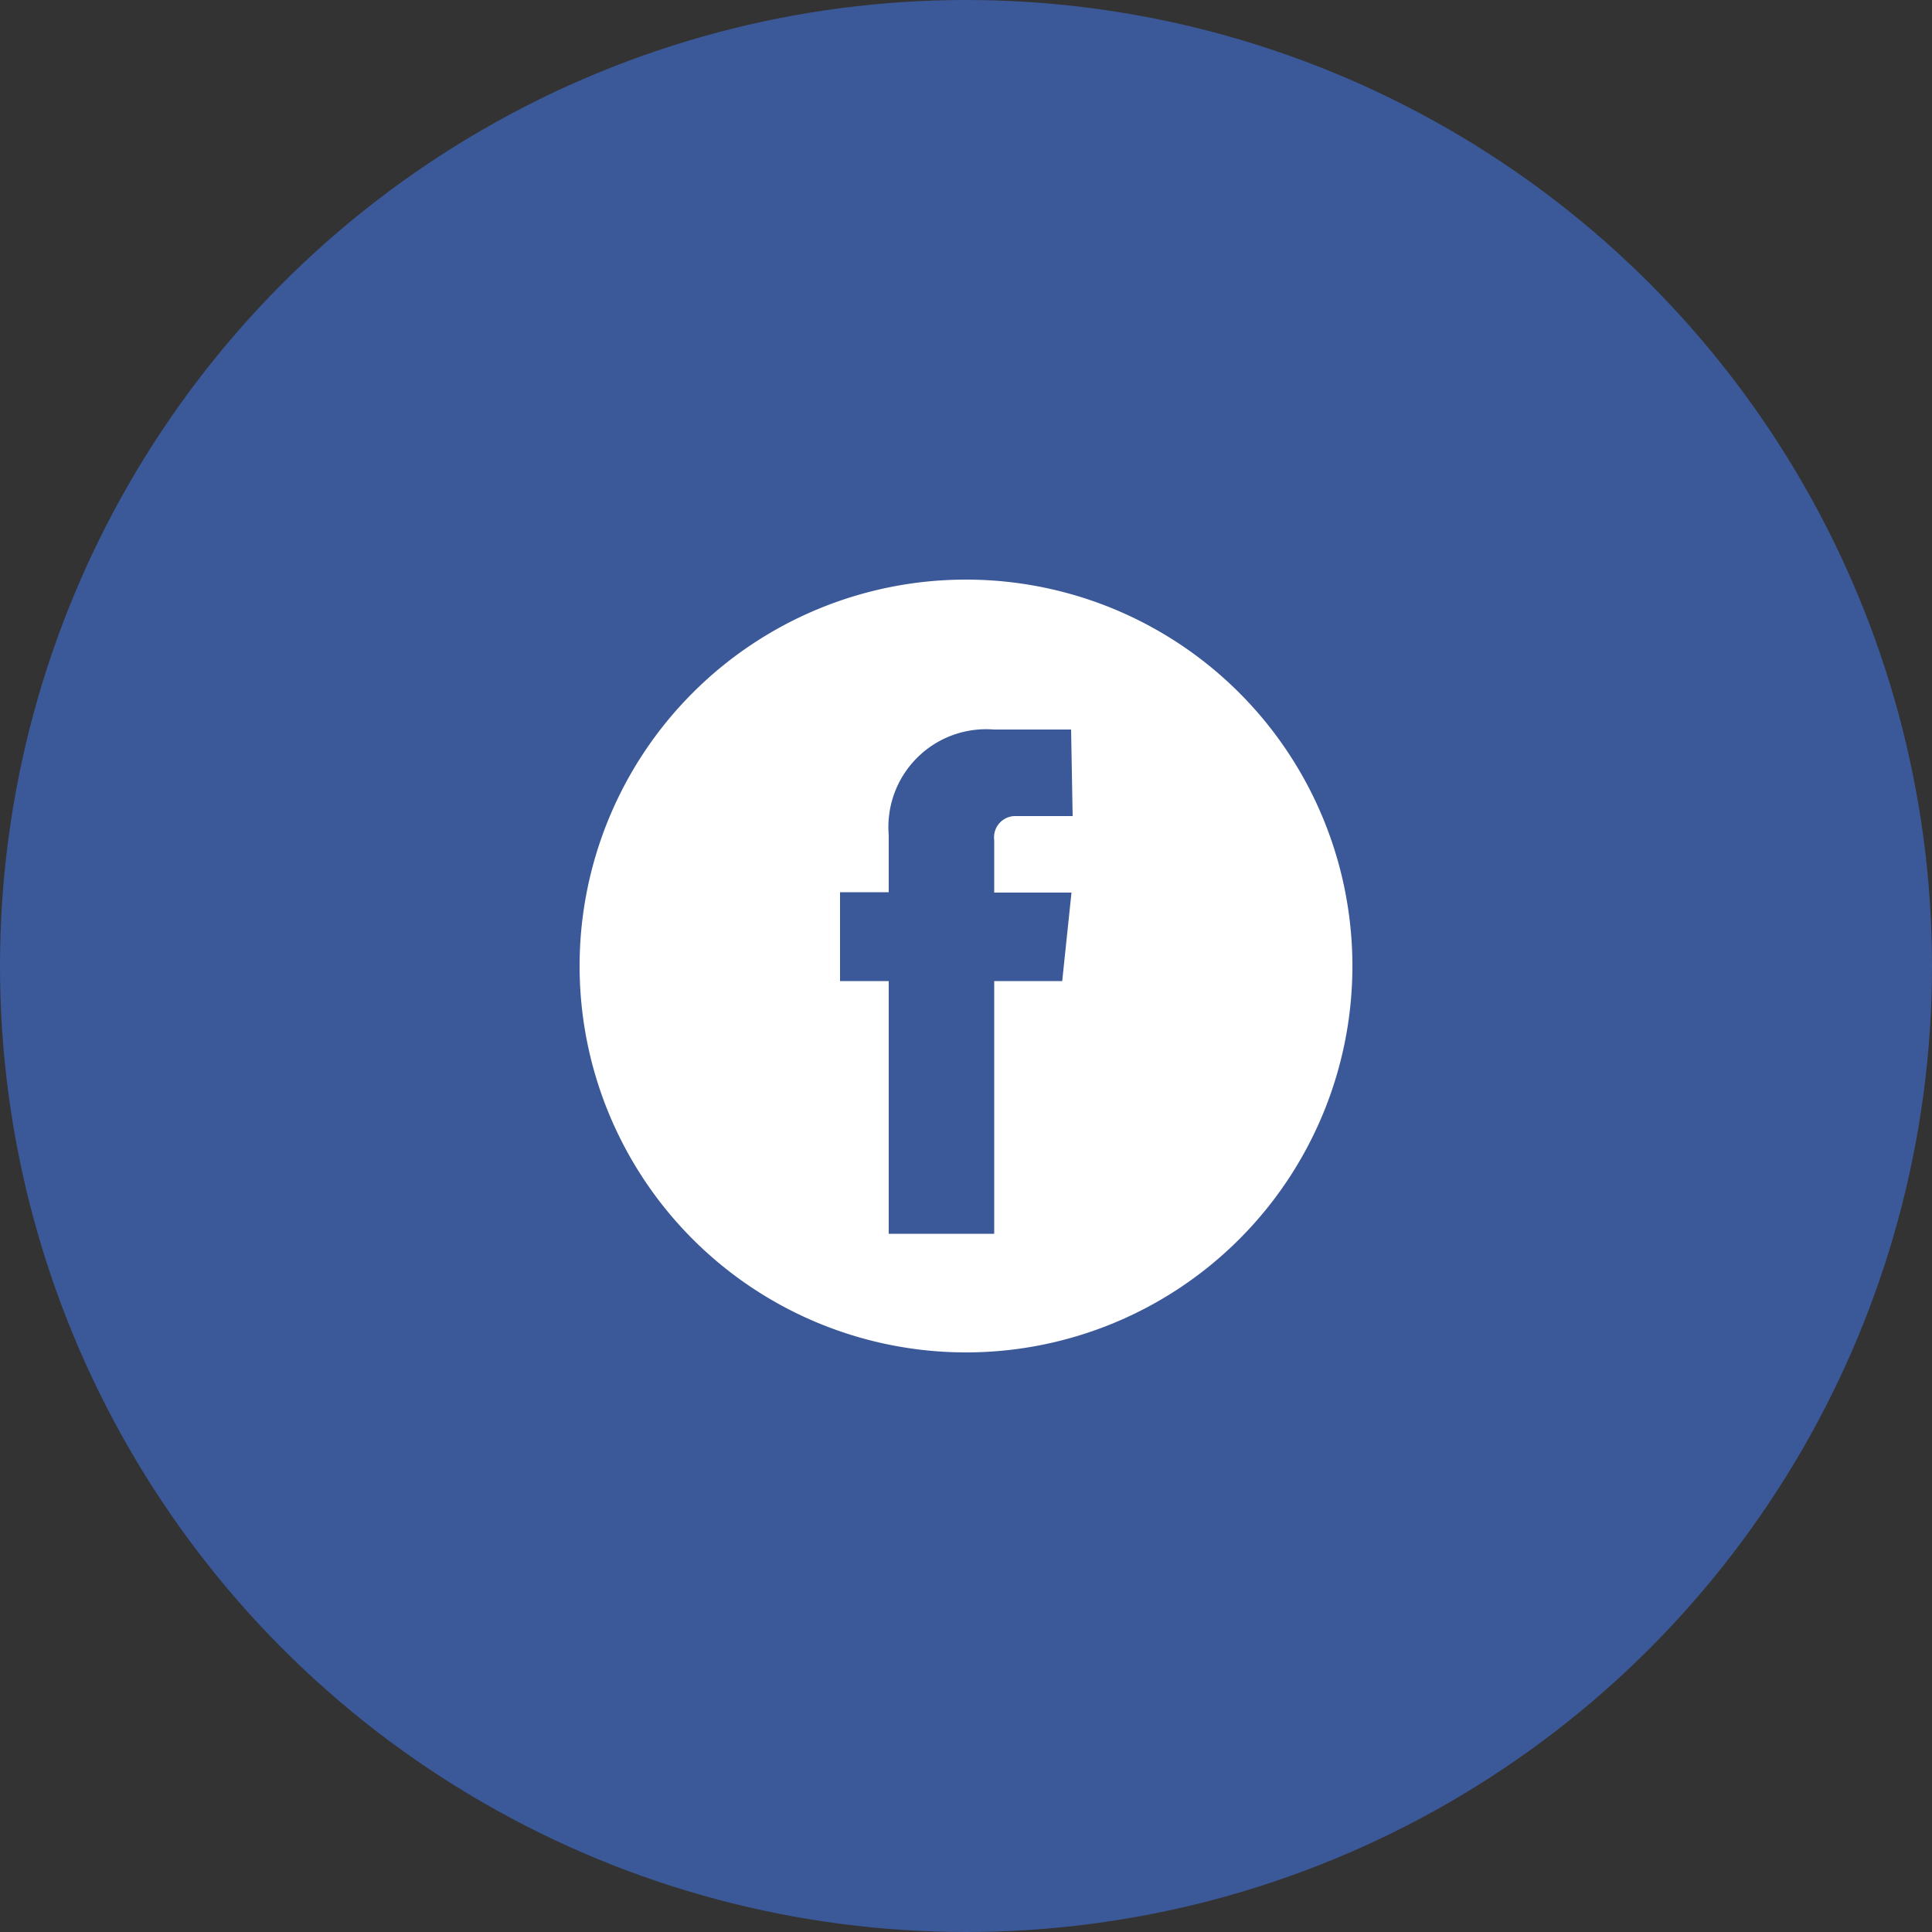 <svg id="Layer_1" data-name="Layer 1" xmlns="http://www.w3.org/2000/svg" viewBox="0 0 50 50"><rect x="0" y="0" width="50" height="50" fill="#333333" stroke="none"/><defs><style>.cls-1{fill:#3b5999;}.cls-2{fill:#fff;}</style></defs><title>i-facebook</title><circle class="cls-1" cx="25" cy="25" r="25"/><path class="cls-2" d="M25,15A10,10,0,1,0,35,25,10,10,0,0,0,25,15Zm2.76,6.12H26.3a.55.55,0,0,0-.57.62V23.1h2l-.24,2.29H25.73v6.54H23V25.39H21.74v-2.3H23V21.61a2.53,2.53,0,0,1,2.72-2.73h2Z"/></svg>